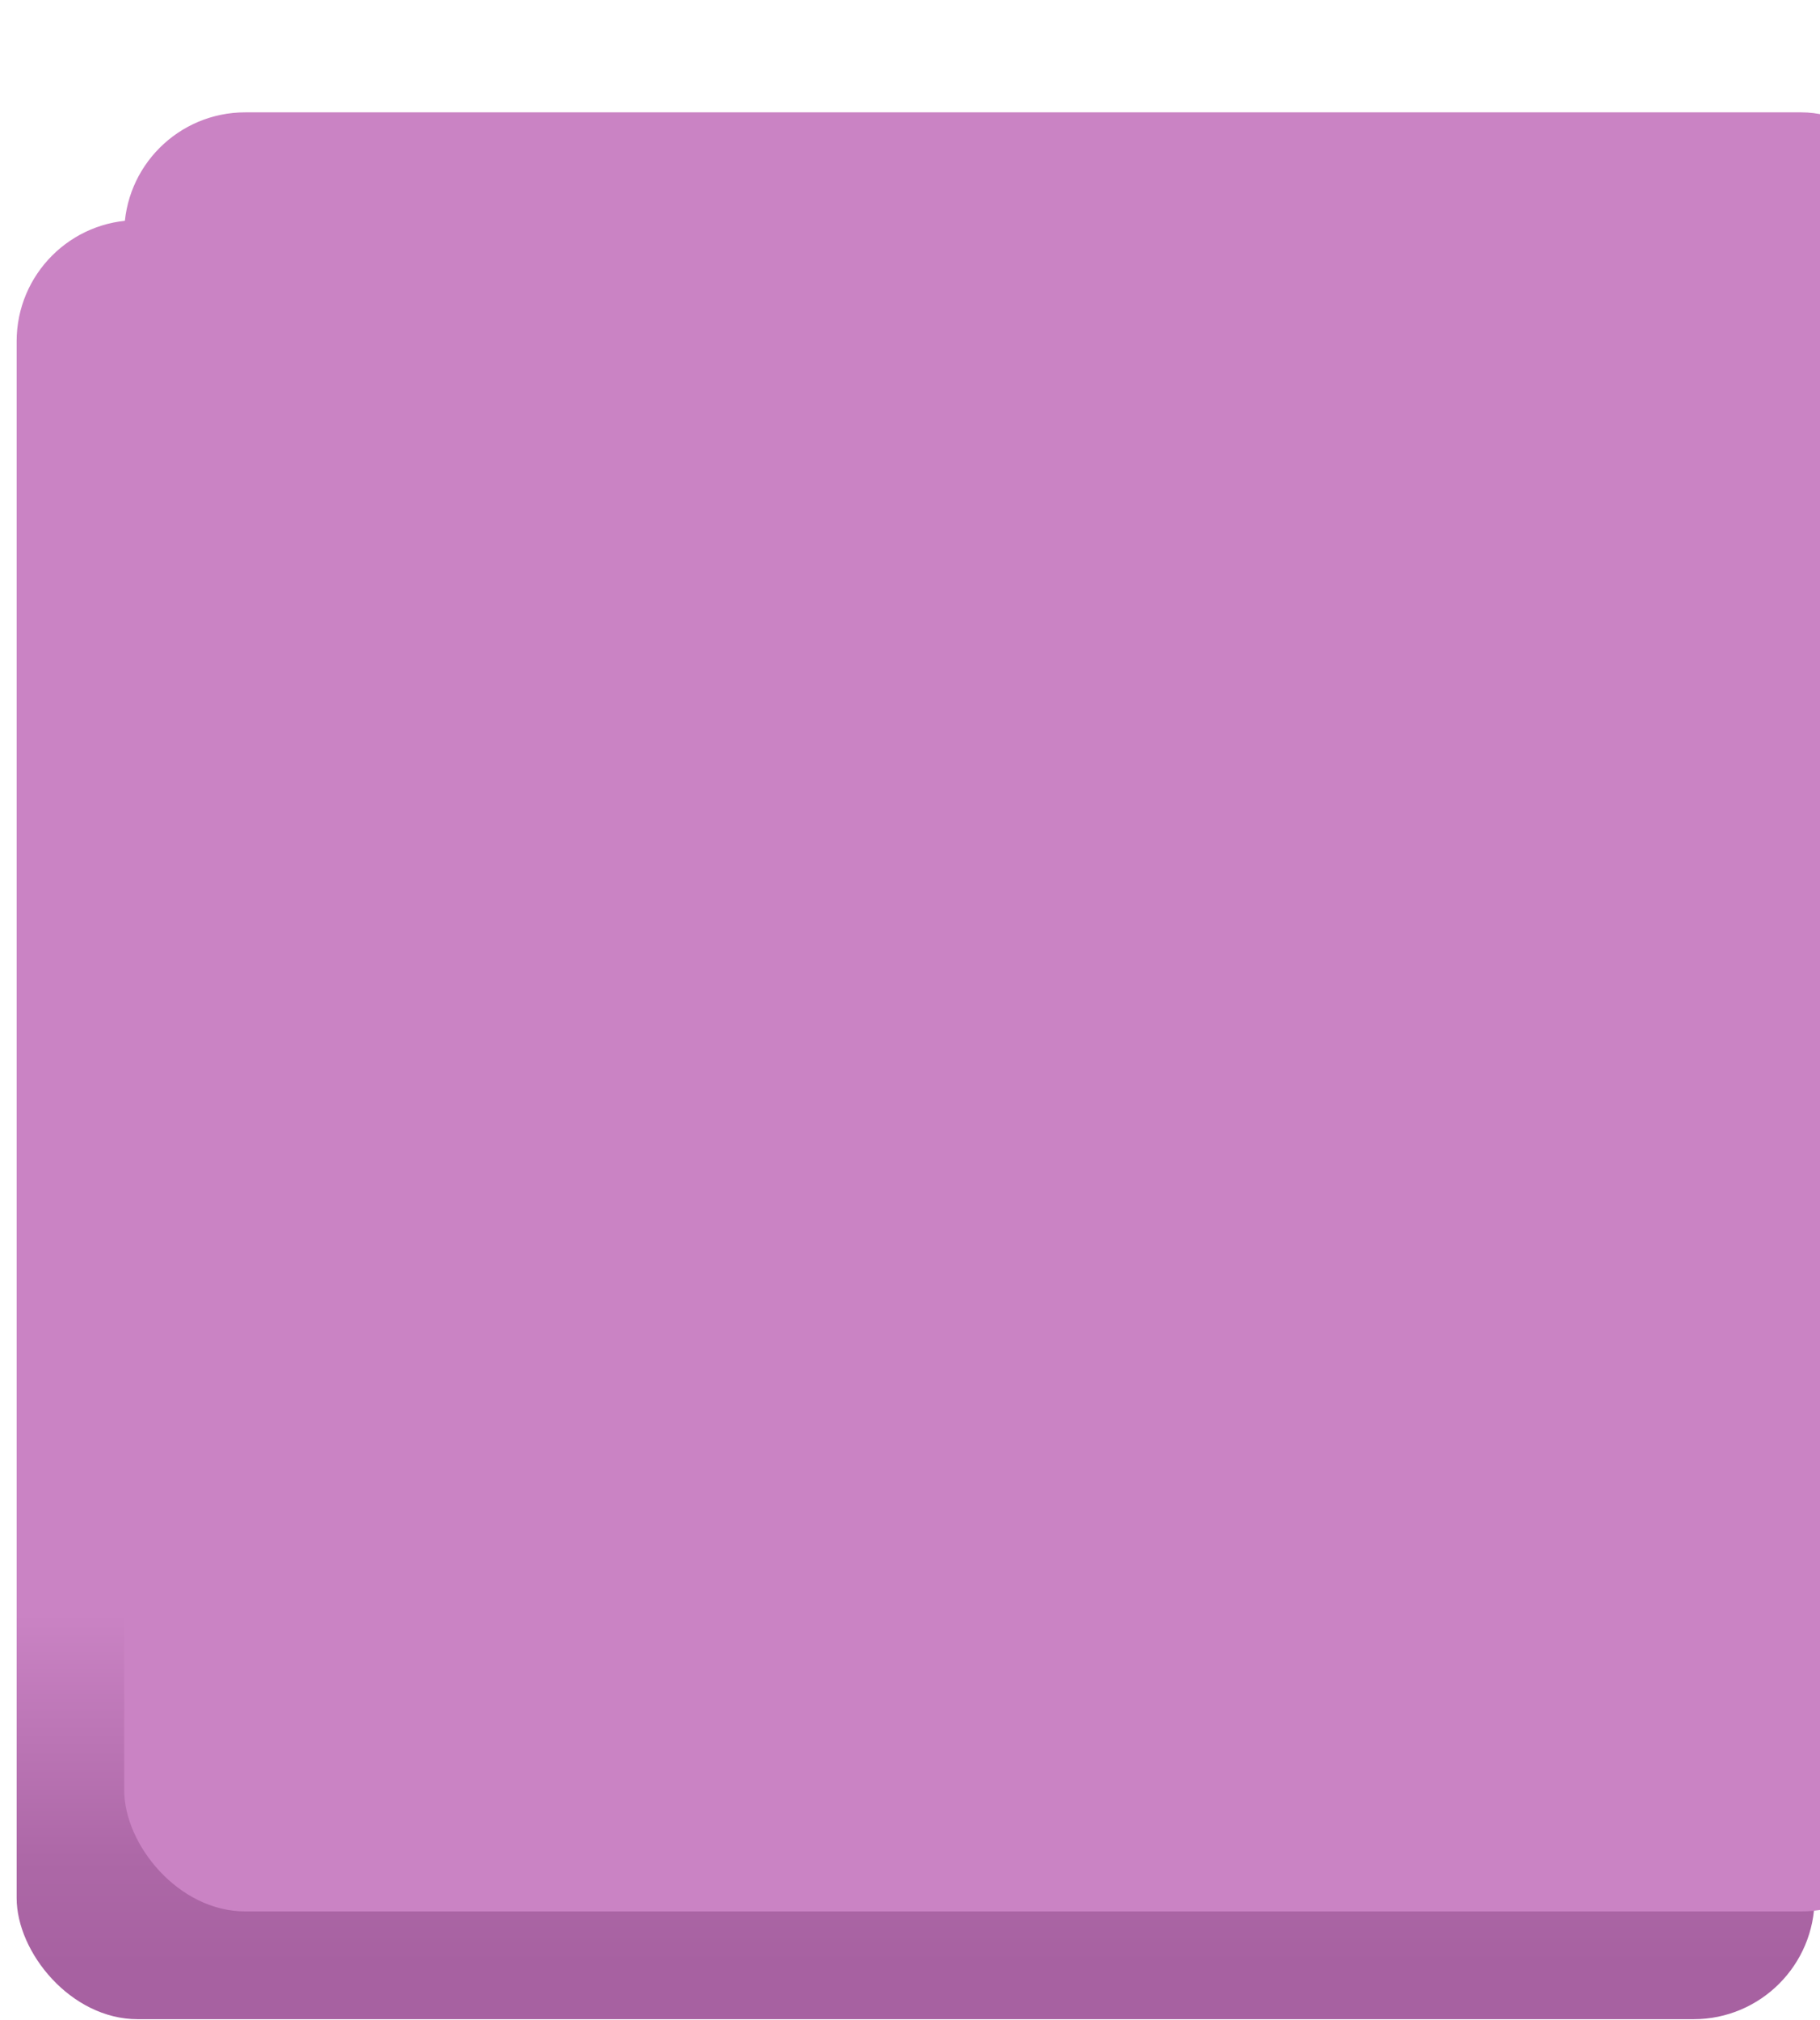 <svg width="55" height="61" viewBox="0 0 55 61" fill="none" xmlns="http://www.w3.org/2000/svg">
<rect x="0.503" y="6.648" width="54.334" height="54.334" rx="3.658" fill="url(#paint0_linear_7417_367)"/>
<g filter="url(#filter0_ii_7417_367)">
<rect x="0.503" y="0.549" width="54.334" height="54.334" rx="3.658" fill="#CA83C4"/>
</g>
<defs>
<filter id="filter0_ii_7417_367" x="0.503" y="0.549" width="55.959" height="55.959" filterUnits="userSpaceOnUse" color-interpolation-filters="sRGB">
<feFlood flood-opacity="0" result="BackgroundImageFix"/>
<feBlend mode="normal" in="SourceGraphic" in2="BackgroundImageFix" result="shape"/>
<feColorMatrix in="SourceAlpha" type="matrix" values="0 0 0 0 0 0 0 0 0 0 0 0 0 0 0 0 0 0 127 0" result="hardAlpha"/>
<feOffset dx="2.438" dy="2.438"/>
<feGaussianBlur stdDeviation="0.813"/>
<feComposite in2="hardAlpha" operator="arithmetic" k2="-1" k3="1"/>
<feColorMatrix type="matrix" values="0 0 0 0 0.913 0 0 0 0 0.618 0 0 0 0 0.888 0 0 0 1 0"/>
<feBlend mode="normal" in2="shape" result="effect1_innerShadow_7417_367"/>
<feColorMatrix in="SourceAlpha" type="matrix" values="0 0 0 0 0 0 0 0 0 0 0 0 0 0 0 0 0 0 127 0" result="hardAlpha"/>
<feOffset dx="0.813" dy="0.406"/>
<feGaussianBlur stdDeviation="0.813"/>
<feComposite in2="hardAlpha" operator="arithmetic" k2="-1" k3="1"/>
<feColorMatrix type="matrix" values="0 0 0 0 0.611 0 0 0 0 0.316 0 0 0 0 0.586 0 0 0 1 0"/>
<feBlend mode="normal" in2="effect1_innerShadow_7417_367" result="effect2_innerShadow_7417_367"/>
</filter>
<linearGradient id="paint0_linear_7417_367" x1="27.67" y1="6.648" x2="27.67" y2="60.982" gradientUnits="userSpaceOnUse">
<stop stop-color="#CA83C4"/>
<stop offset="0.775" stop-color="#CA83C4"/>
<stop offset="0.91" stop-color="#AD68A7"/>
<stop offset="0.97" stop-color="#A761A1"/>
</linearGradient>
</defs>
</svg>

